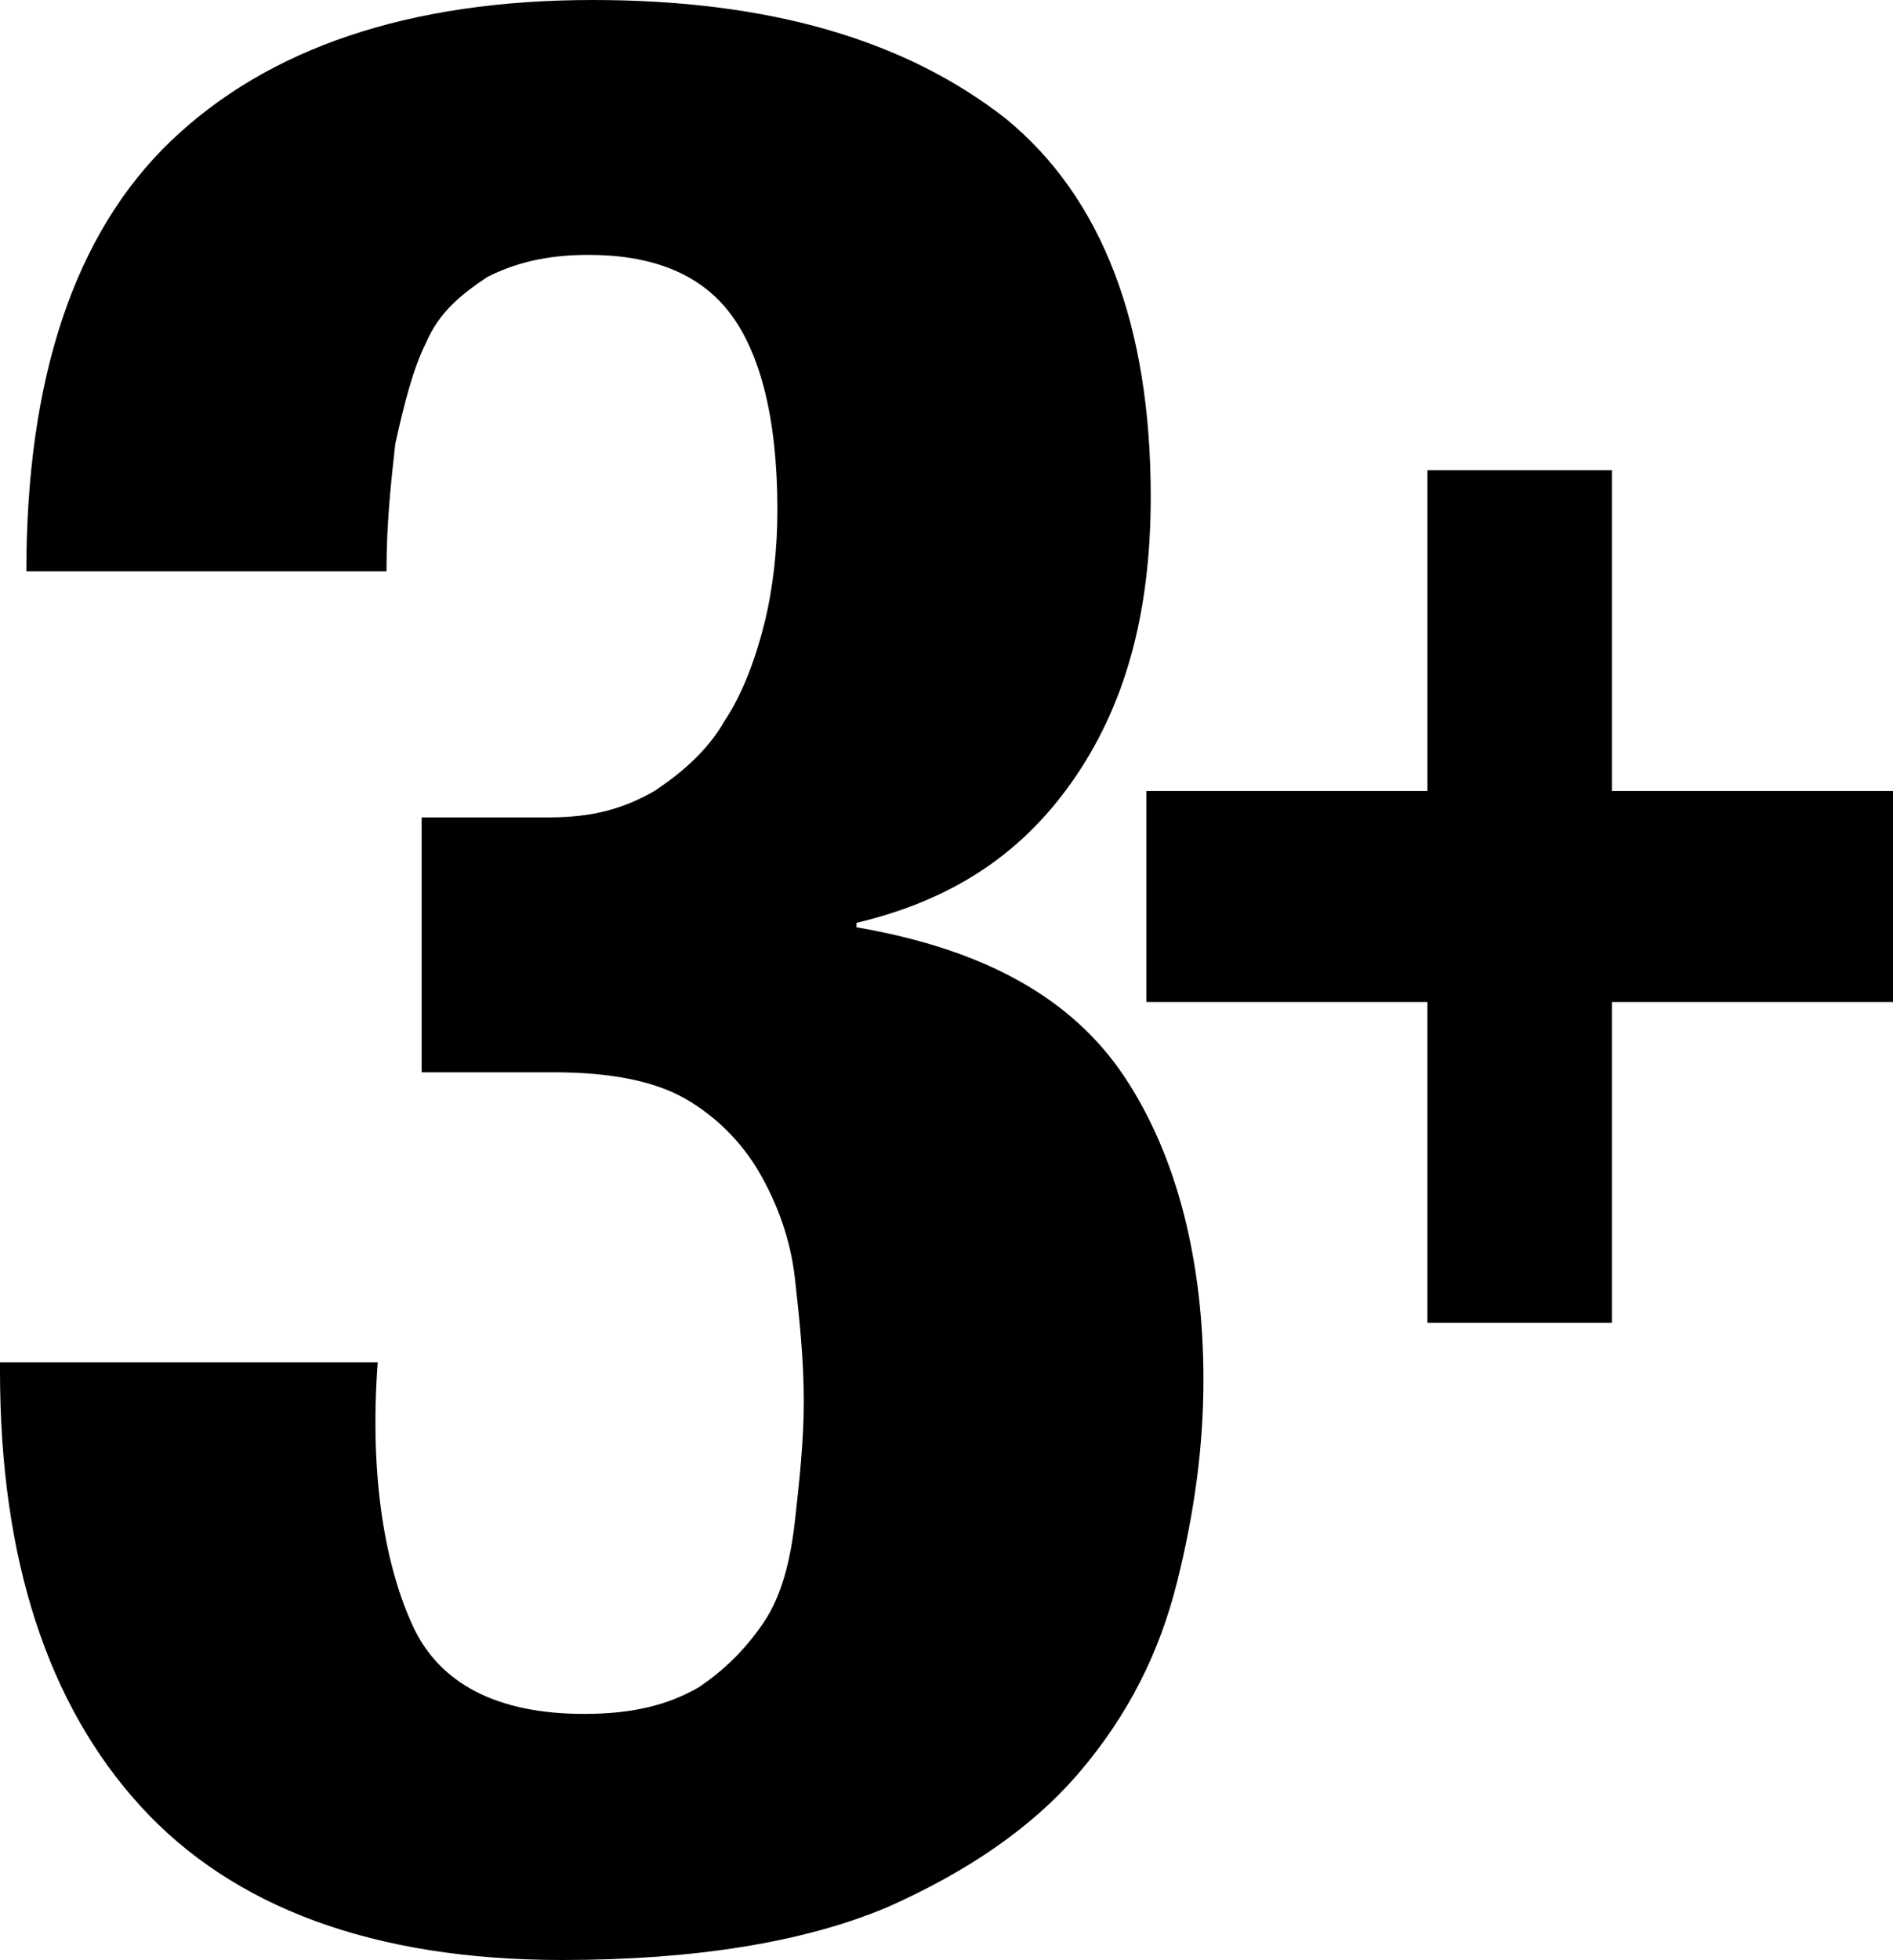 <?xml version="1.0" encoding="utf-8"?>
<!-- Generator: Adobe Illustrator 28.2.0, SVG Export Plug-In . SVG Version: 6.00 Build 0)  -->
<svg version="1.1" id="Layer_1" xmlns="http://www.w3.org/2000/svg" xmlns:xlink="http://www.w3.org/1999/xlink" x="0px" y="0px"
	 viewBox="0 0 43.1 44.6" style="enable-background:new 0 0 43.1 44.6;" xml:space="preserve">
<g>
	<path d="M9.4,37c0.6,1.3,1.9,2,3.9,2c1.1,0,1.9-0.2,2.6-0.6c0.6-0.4,1.1-0.9,1.5-1.5s0.6-1.4,0.7-2.3c0.1-0.9,0.2-1.8,0.2-2.7
		c0-1-0.1-1.9-0.2-2.8c-0.1-0.9-0.4-1.7-0.8-2.4c-0.4-0.7-1-1.3-1.7-1.7s-1.7-0.6-3-0.6h-3v-5.8h2.9c1,0,1.7-0.2,2.4-0.6
		c0.6-0.4,1.2-0.9,1.6-1.6c0.4-0.6,0.7-1.4,0.9-2.2s0.3-1.7,0.3-2.6c0-2.1-0.4-3.6-1.1-4.5c-0.7-0.9-1.8-1.3-3.2-1.3
		c-1,0-1.7,0.2-2.3,0.5C10.5,6.7,10,7.1,9.7,7.8C9.4,8.4,9.2,9.2,9,10.1C8.9,11,8.8,11.9,8.8,13H0.6c0-4.4,1.1-7.7,3.3-9.8
		S9.3,0,13.5,0c4,0,7.1,0.9,9.4,2.7c2.2,1.8,3.3,4.7,3.3,8.6c0,2.7-0.6,4.8-1.8,6.5s-2.8,2.7-4.9,3.2v0.1c2.9,0.5,4.9,1.6,6.1,3.4
		c1.2,1.8,1.8,4.2,1.8,6.9c0,1.5-0.2,3-0.6,4.6c-0.4,1.6-1.1,3-2.2,4.3c-1.1,1.3-2.6,2.3-4.4,3.1c-1.9,0.8-4.4,1.2-7.4,1.2
		c-4.3,0-7.5-1.2-9.6-3.5S0,35.5,0,31.2V31h8.6C8.4,33.7,8.8,35.7,9.4,37z"/>
</g>
<path d="M26.1,22.8V18h6.4v-7.3h4.2V18h6.4v4.8h-6.4v7.3h-4.2v-7.3H26.1z"/>
</svg>
